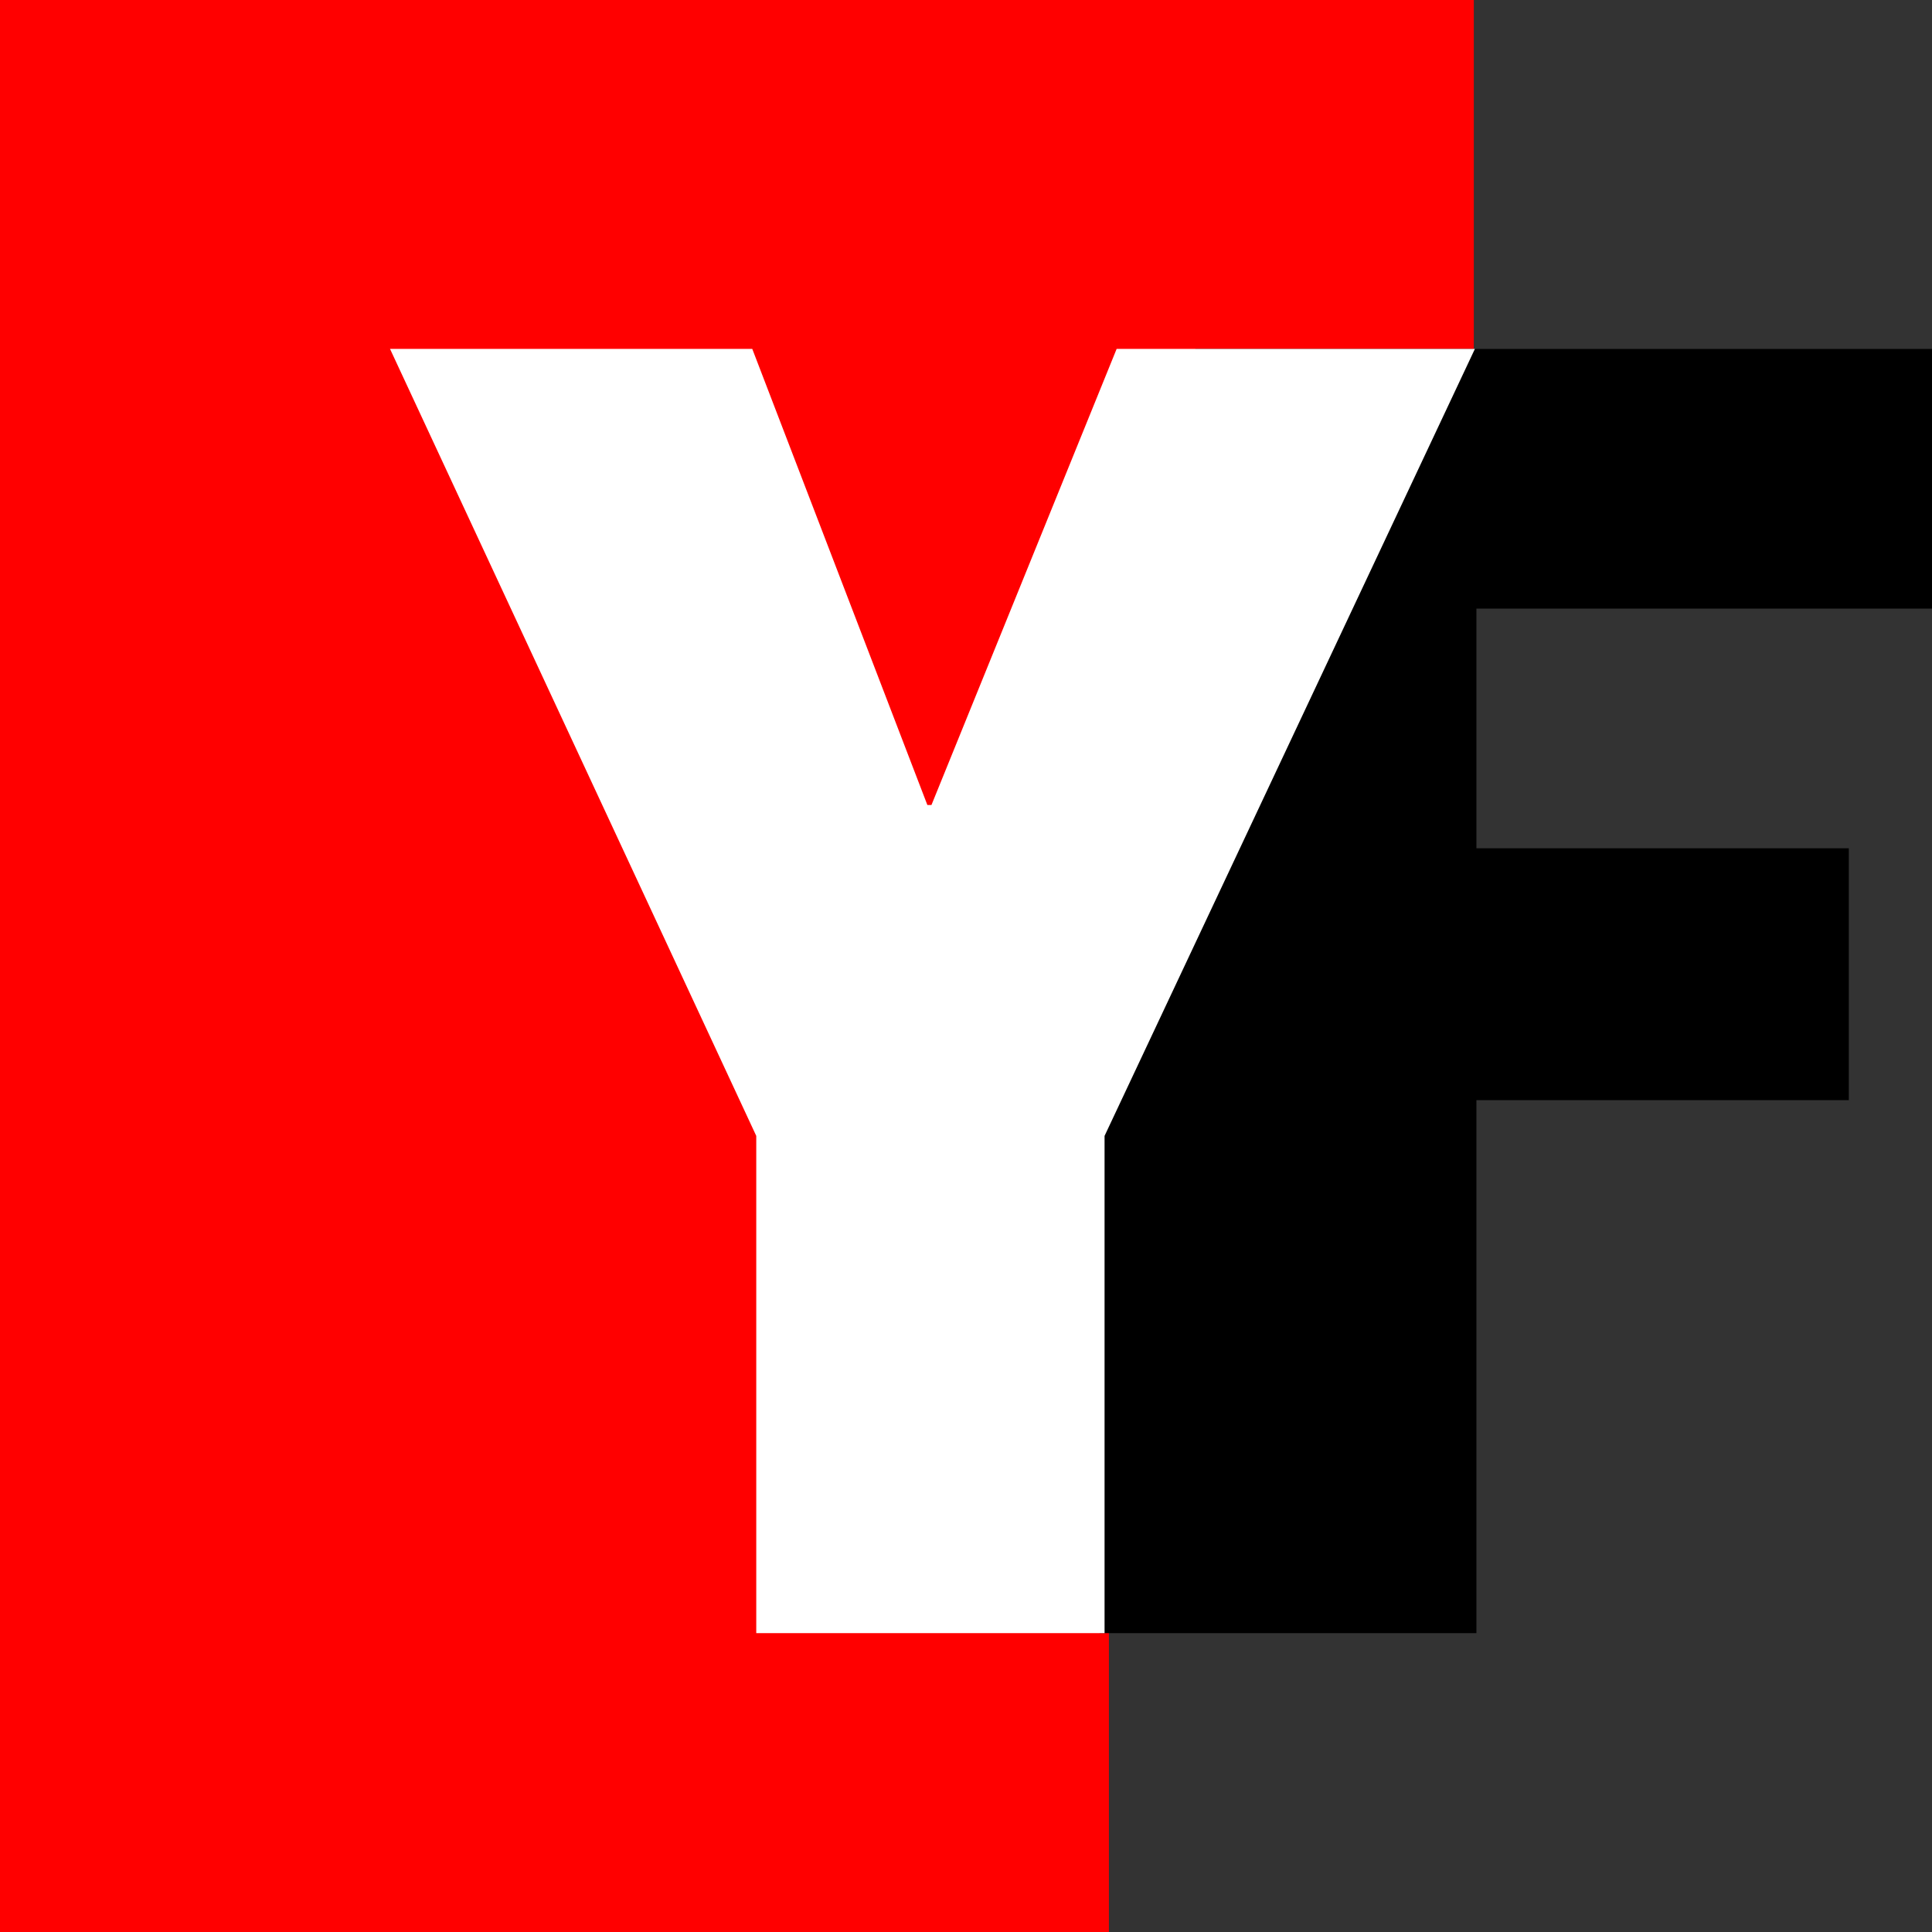 <svg xmlns="http://www.w3.org/2000/svg" width="32" height="32" viewBox="0 0 32 32">
  <rect x="0" y="0" width="32" height="32" fill="#333333" stroke="none"/>
  <g id="_32" data-name="32" transform="translate(-720 -247.761)">
    <path id="Path_10" data-name="Path 10" d="M0-.239H24.411V5.644L18.367,26.782v4.979H0Z" transform="translate(720 248)" fill="red"/>
    <path id="Path_11" data-name="Path 11" d="M17.271-148.9v-8.828h6.168V-161.9H17.271v-3.97h7.546v-4.3h-12.2l-.288.867-1.3.449V-148.9Z" transform="translate(727.183 423.711)"/>
    <path id="Path_12" data-name="Path 12" d="M7.8-148.9v-8.236l6.134-13.035H8l-3.067,7.554H4.865l-2.9-7.554h-6l6.066,13.035v8.236Z" transform="translate(730.495 423.711)" fill="#fff"/>
  </g>
</svg>
